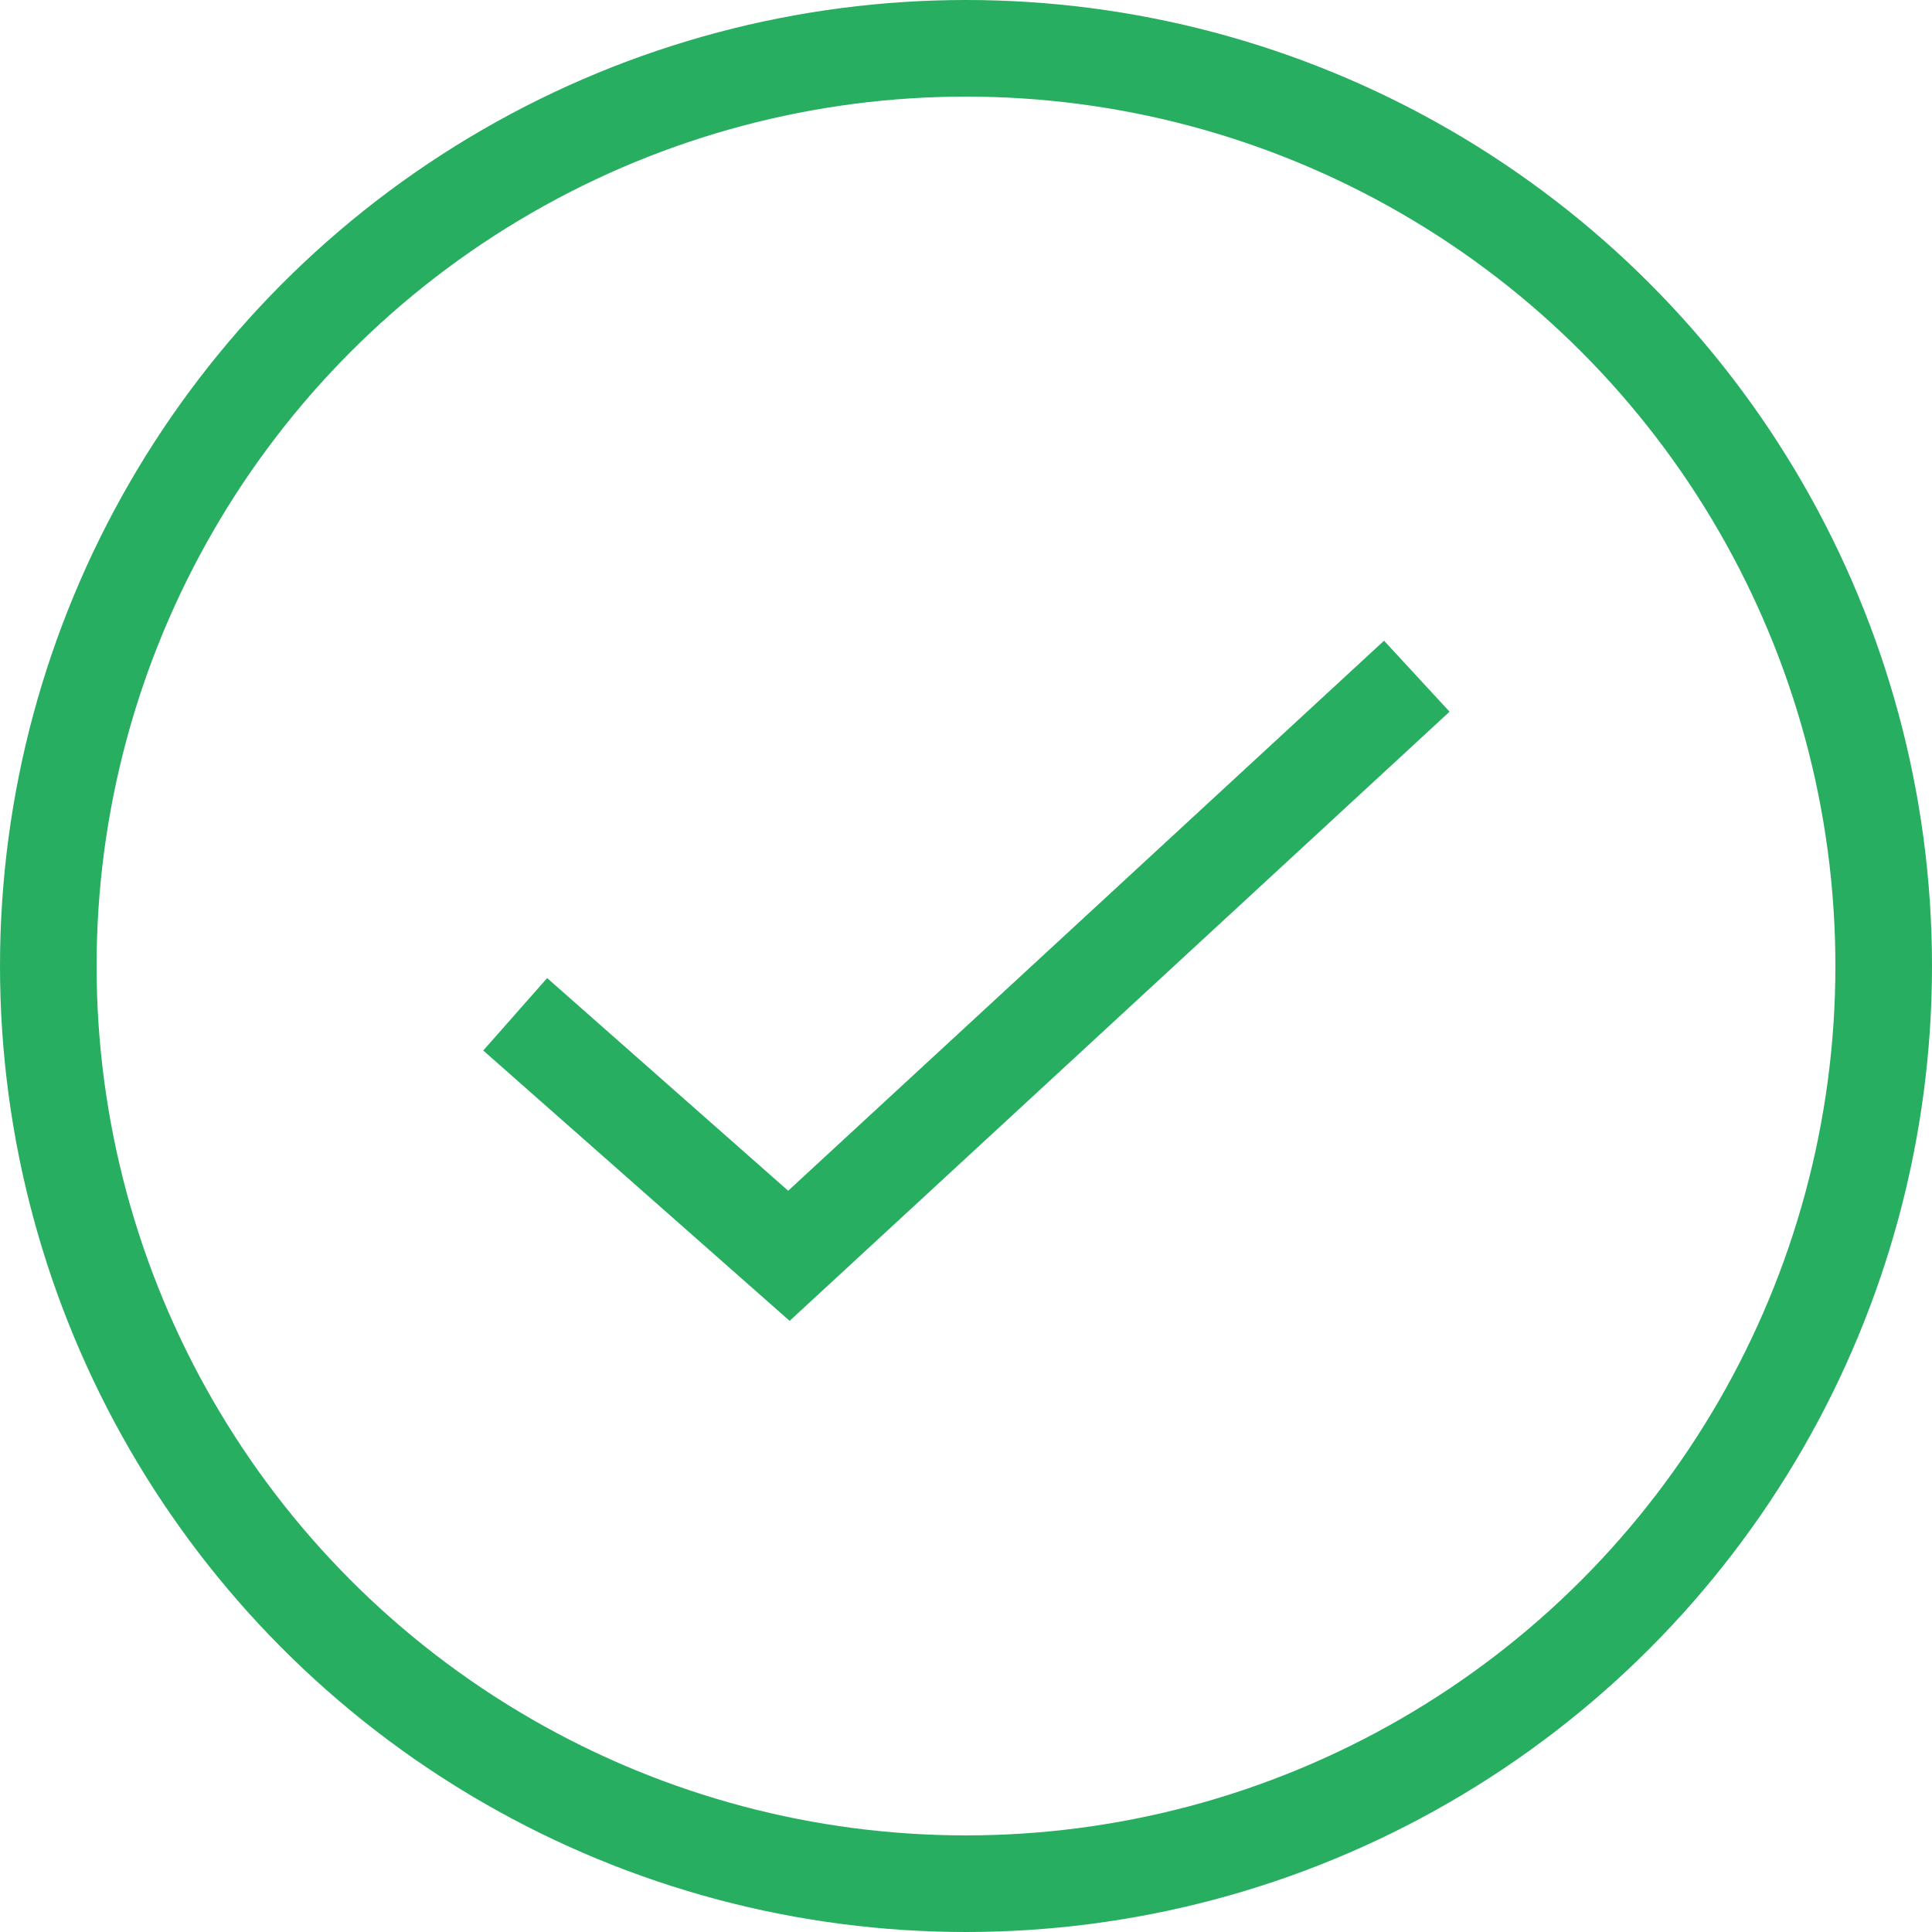 <svg width="60" height="60" viewBox="0 0 60 60" fill="none" xmlns="http://www.w3.org/2000/svg">
<circle cx="30" cy="30" r="28.5" stroke="#27AE60" stroke-width="3"/>
<path d="M16 31.5L24.5 39L44 21" stroke="#27AE60" stroke-width="3"/>
</svg>
